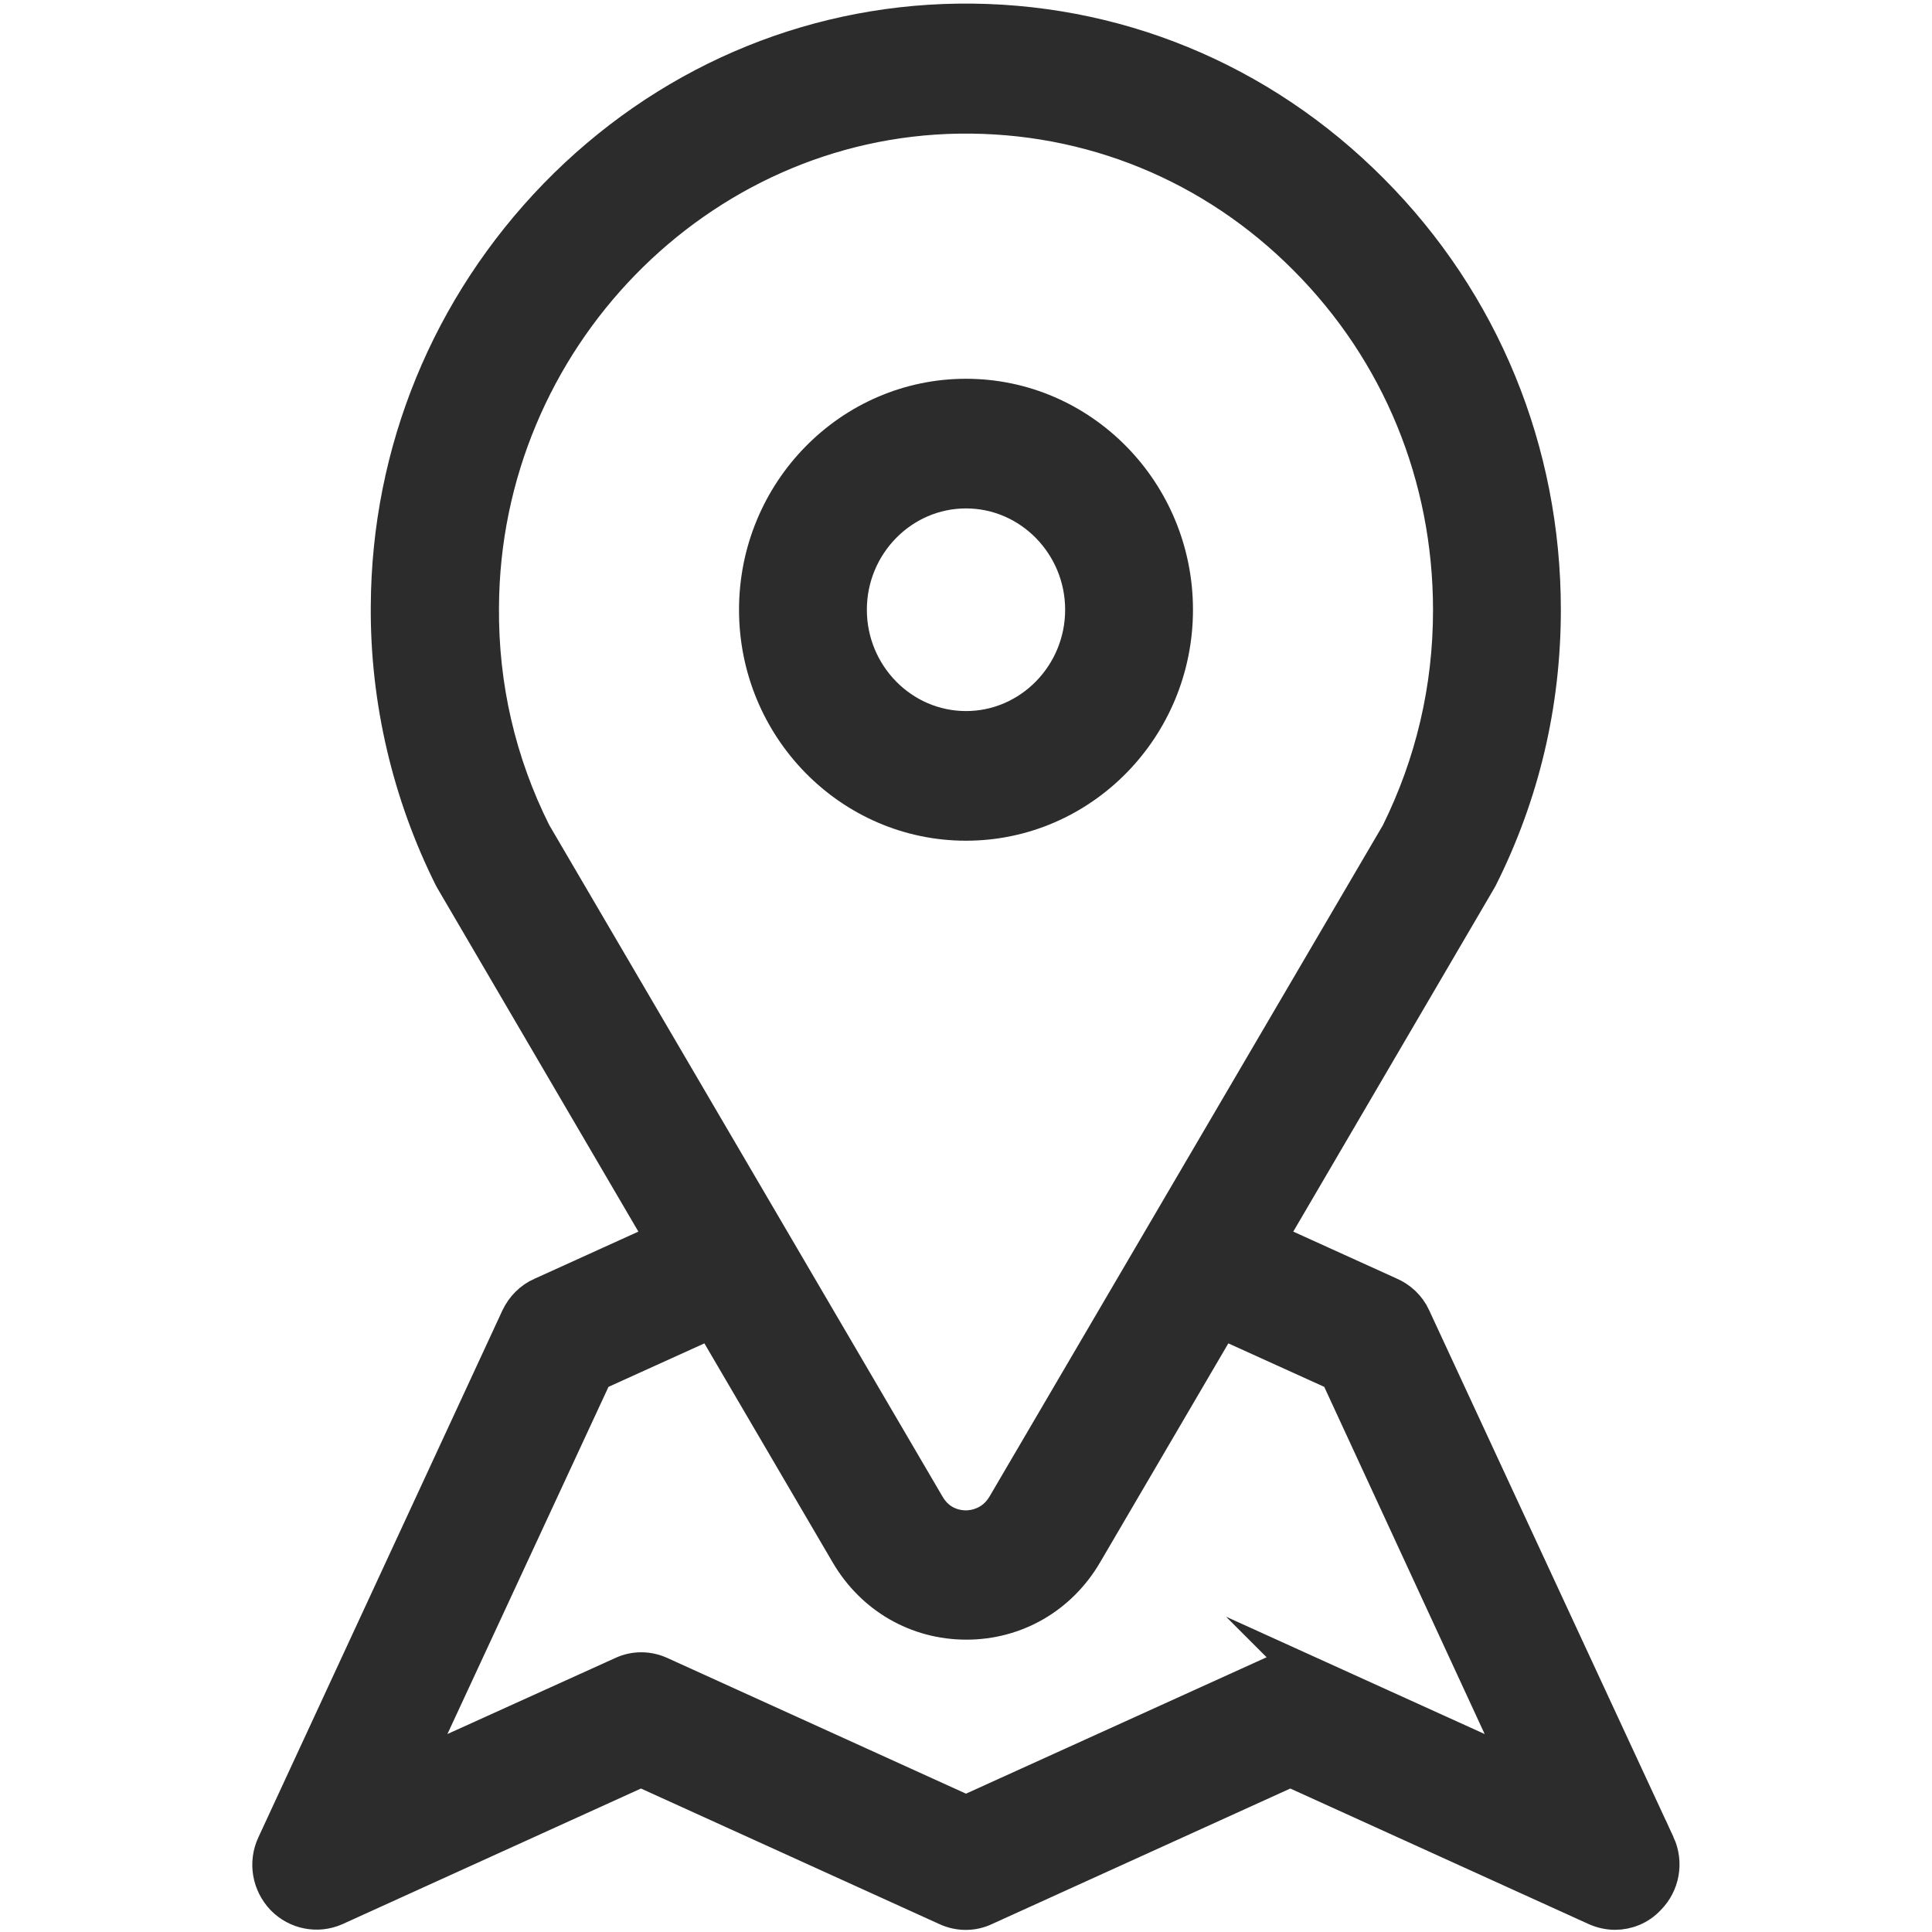 <svg xmlns="http://www.w3.org/2000/svg" id="Layer_1" x="0" y="0" viewBox="0 0 532 532" xml:space="preserve"><style>.st0{fill:#2c2c2c;stroke:#2c2c2c;stroke-width:10;stroke-miterlimit:10}</style><path class="st0" d="M456.3 508L389 362.9c-1.3-2.9-3.7-5.1-6.5-6.3L349 341.4l58-99.1c.1-.2.3-.5.4-.7 11.5-22.9 17.4-47.7 17.4-73.7 0-43.7-16.8-84.6-47.3-115.2C347 22 306.6 5.4 263.7 6c-41.6.6-80.8 17.6-110.4 48-29.5 30.4-46 70.4-46.2 112.9-.2 25.9 5.9 51.7 17.4 74.7.1.2.3.5.4.7l58 99.1-33.7 15.3c-2.8 1.2-5 3.5-6.3 6.2L75.7 508c-2.3 4.9-1.3 10.6 2.4 14.5 3.7 3.8 9.3 4.9 14.1 2.8l84.3-38.3 84.3 38.3c3.3 1.5 7 1.5 10.2 0l84.3-38.3 84.3 38.3c1.6.7 3.4 1.1 5.1 1.1 3.3 0 6.6-1.3 9-3.9 3.9-3.9 4.8-9.7 2.6-14.5zM146.8 229.5c-9.7-19.4-14.6-40.4-14.4-62.4.4-73.6 59.5-134.3 131.7-135.3 36.1-.5 70.1 13.4 95.7 39.2 25.7 25.8 39.8 60.2 39.8 97 0 21.7-4.9 42.4-14.4 61.6l-108.4 185c-3.3 5.6-8.7 6.3-10.8 6.3-2.2 0-7.5-.6-10.8-6.3L146.8 229.5zm213.8 231.6c-3.3-1.5-7-1.5-10.2 0L266 499.4l-84.3-38.3c-3.3-1.5-7-1.5-10.2 0L113 487.6l50.8-109.5 32.2-14.6 37.6 64.2c6.9 11.8 19 18.8 32.5 18.8s25.6-7 32.5-18.8l37.6-64.2 32.2 14.6L419 487.6l-58.4-26.5z"/><path class="st0" d="M266 109.3c-31.7 0-57.5 26.3-57.5 58.6s25.8 58.6 57.5 58.6 57.5-26.3 57.5-58.6-25.8-58.6-57.5-58.6zm0 91.5c-17.8 0-32.3-14.8-32.3-32.9 0-18.1 14.5-32.9 32.3-32.9 17.8 0 32.3 14.8 32.3 32.9s-14.5 32.9-32.3 32.9z"/></svg>